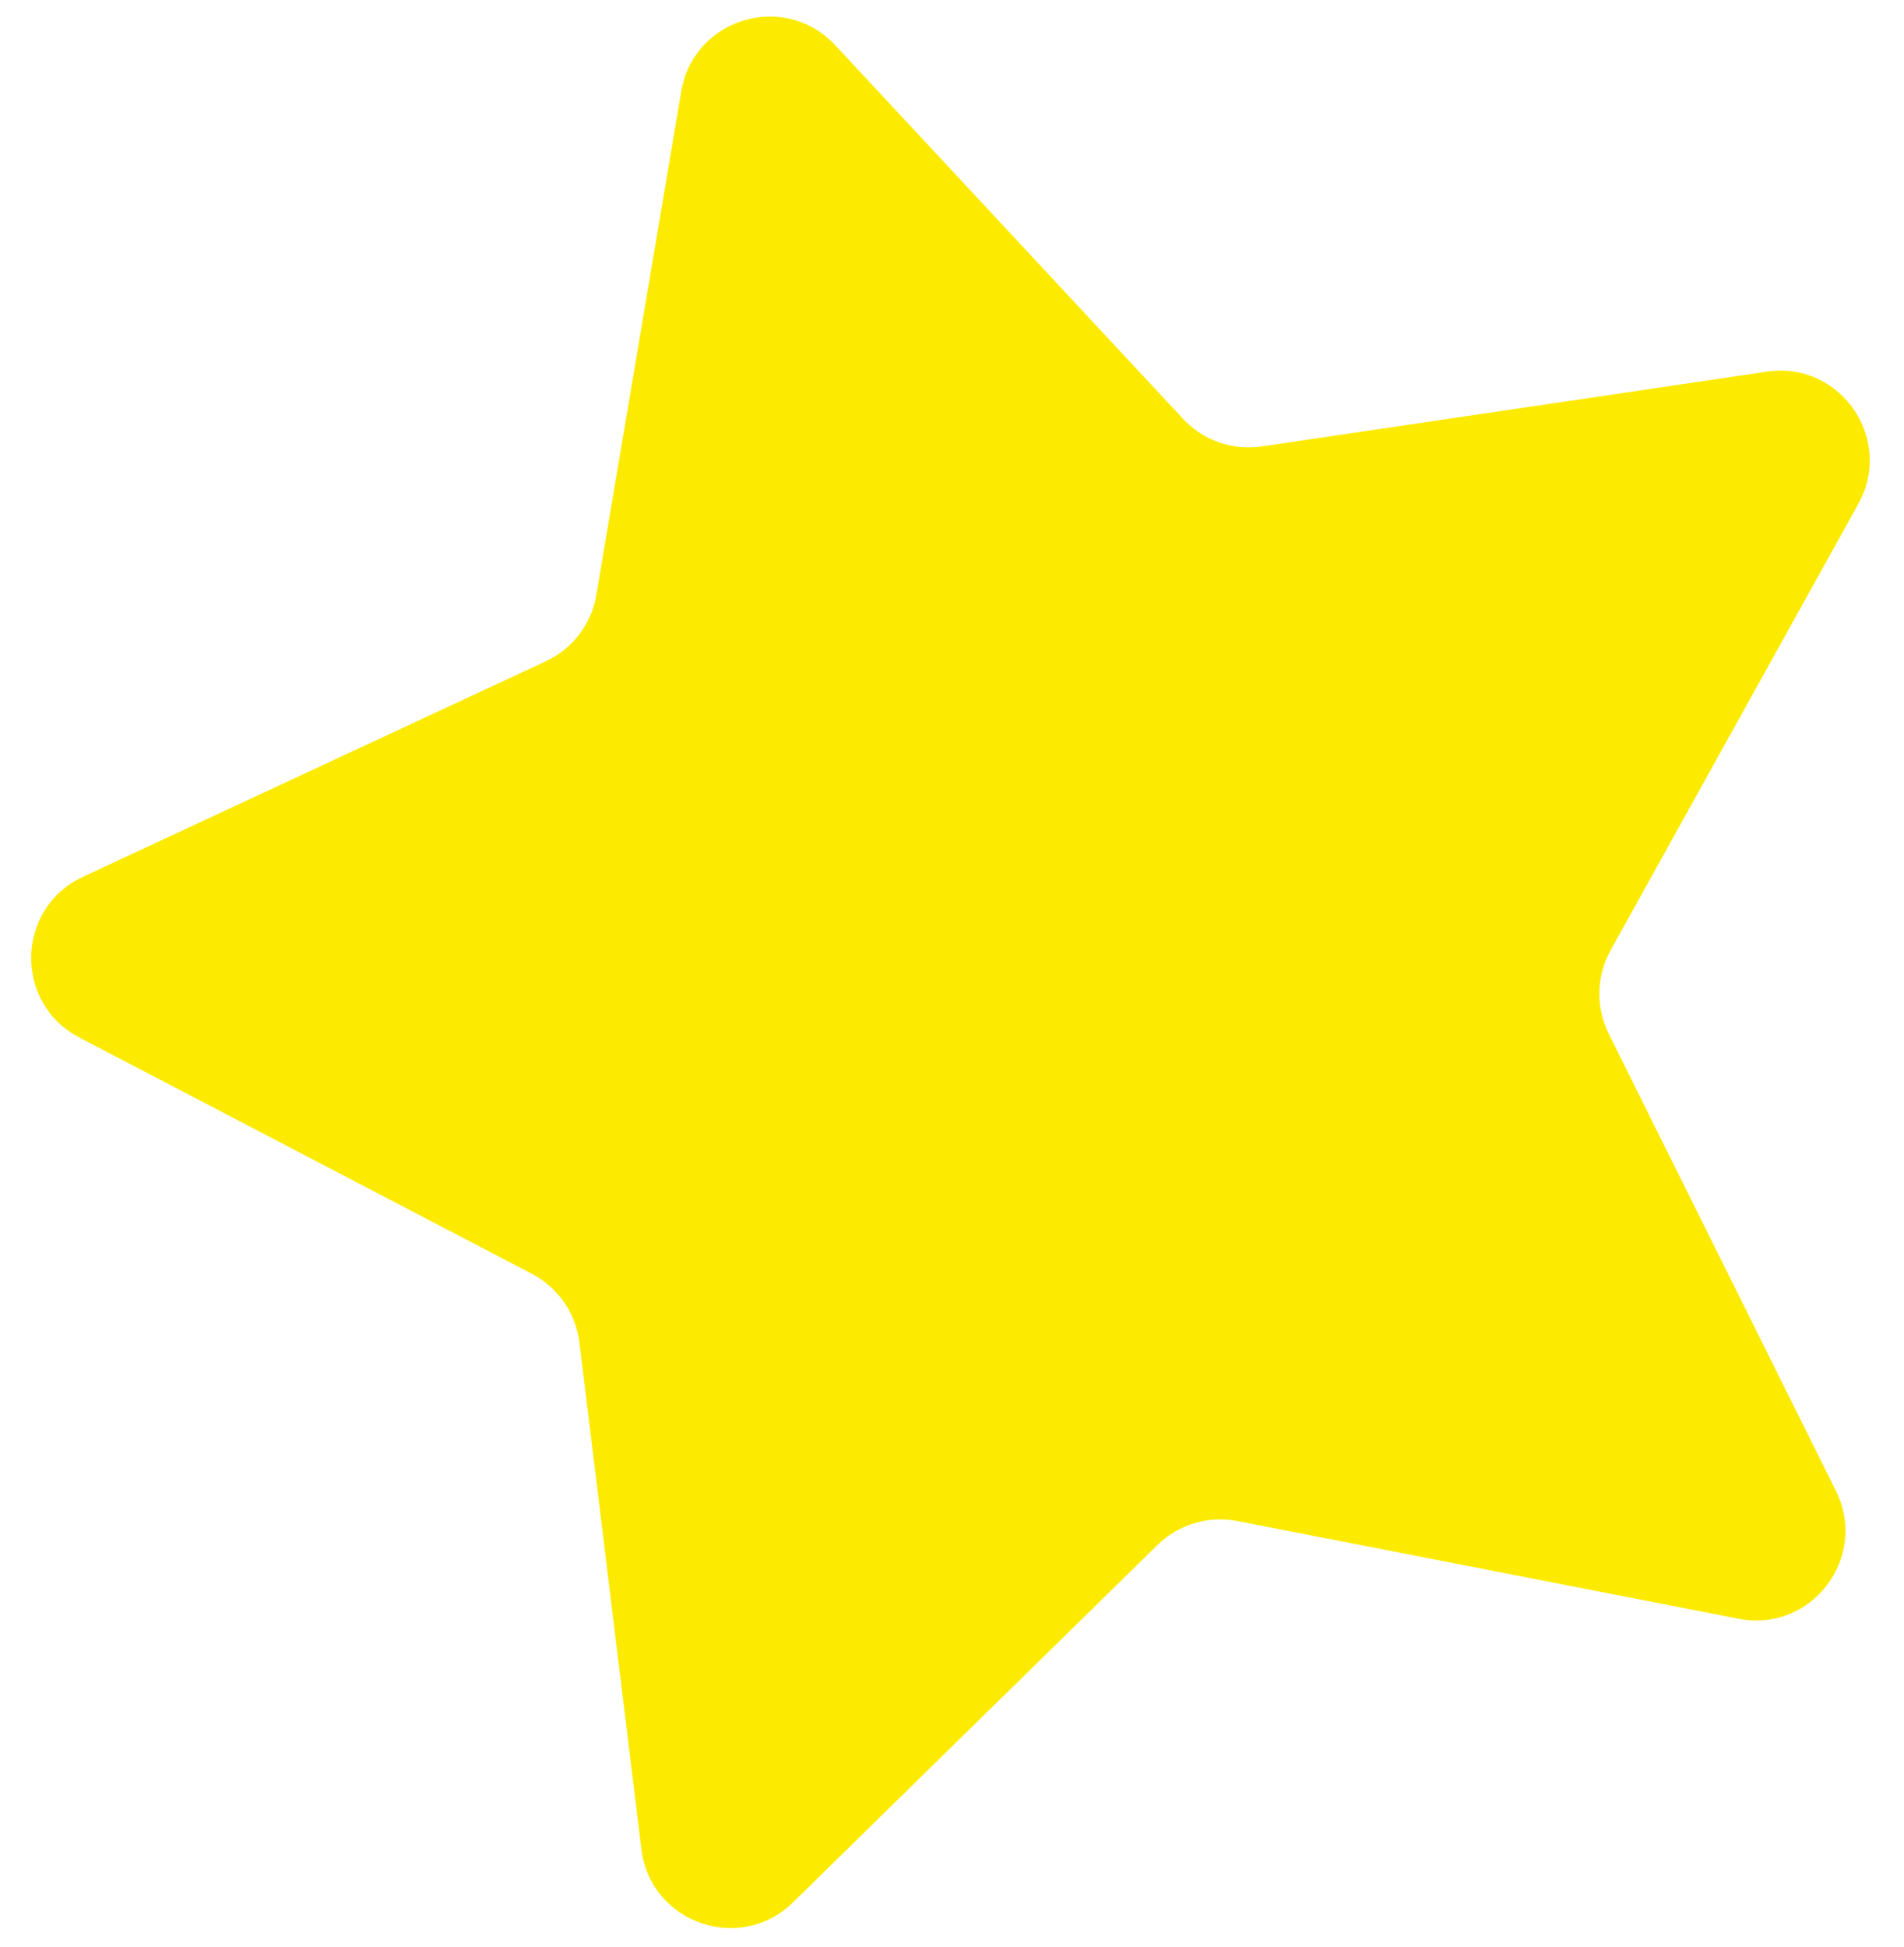 <?xml version="1.0" encoding="iso-8859-1"?>
<!-- Generator: Adobe Illustrator 23.0.3, SVG Export Plug-In . SVG Version: 6.00 Build 0)  -->
<svg version="1.1" id="OBJECTS" xmlns="http://www.w3.org/2000/svg" xmlns:xlink="http://www.w3.org/1999/xlink" x="0px" y="0px"
	 viewBox="0 0 11.462 11.717" style="enable-background:new 0 0 11.462 11.717;" xml:space="preserve">
<path style="fill:#fceb00;" d="M10.466,9.743L7.449,9.155c-0.174-0.034-0.354,0.02-0.481,0.144L4.774,11.45
	c-0.319,0.313-0.859,0.124-0.913-0.32L3.488,8.08C3.466,7.904,3.359,7.749,3.202,7.667L0.478,6.245
	C0.081,6.038,0.094,5.466,0.5,5.277L3.286,3.98c0.161-0.075,0.275-0.224,0.304-0.4l0.511-3.03c0.074-0.441,0.622-0.605,0.927-0.278
	l2.094,2.249c0.121,0.13,0.298,0.192,0.474,0.166l3.04-0.45c0.443-0.066,0.768,0.405,0.551,0.796L9.696,5.719
	C9.61,5.875,9.605,6.062,9.684,6.221l1.368,2.752C11.251,9.374,10.905,9.829,10.466,9.743z"/>
</svg>
